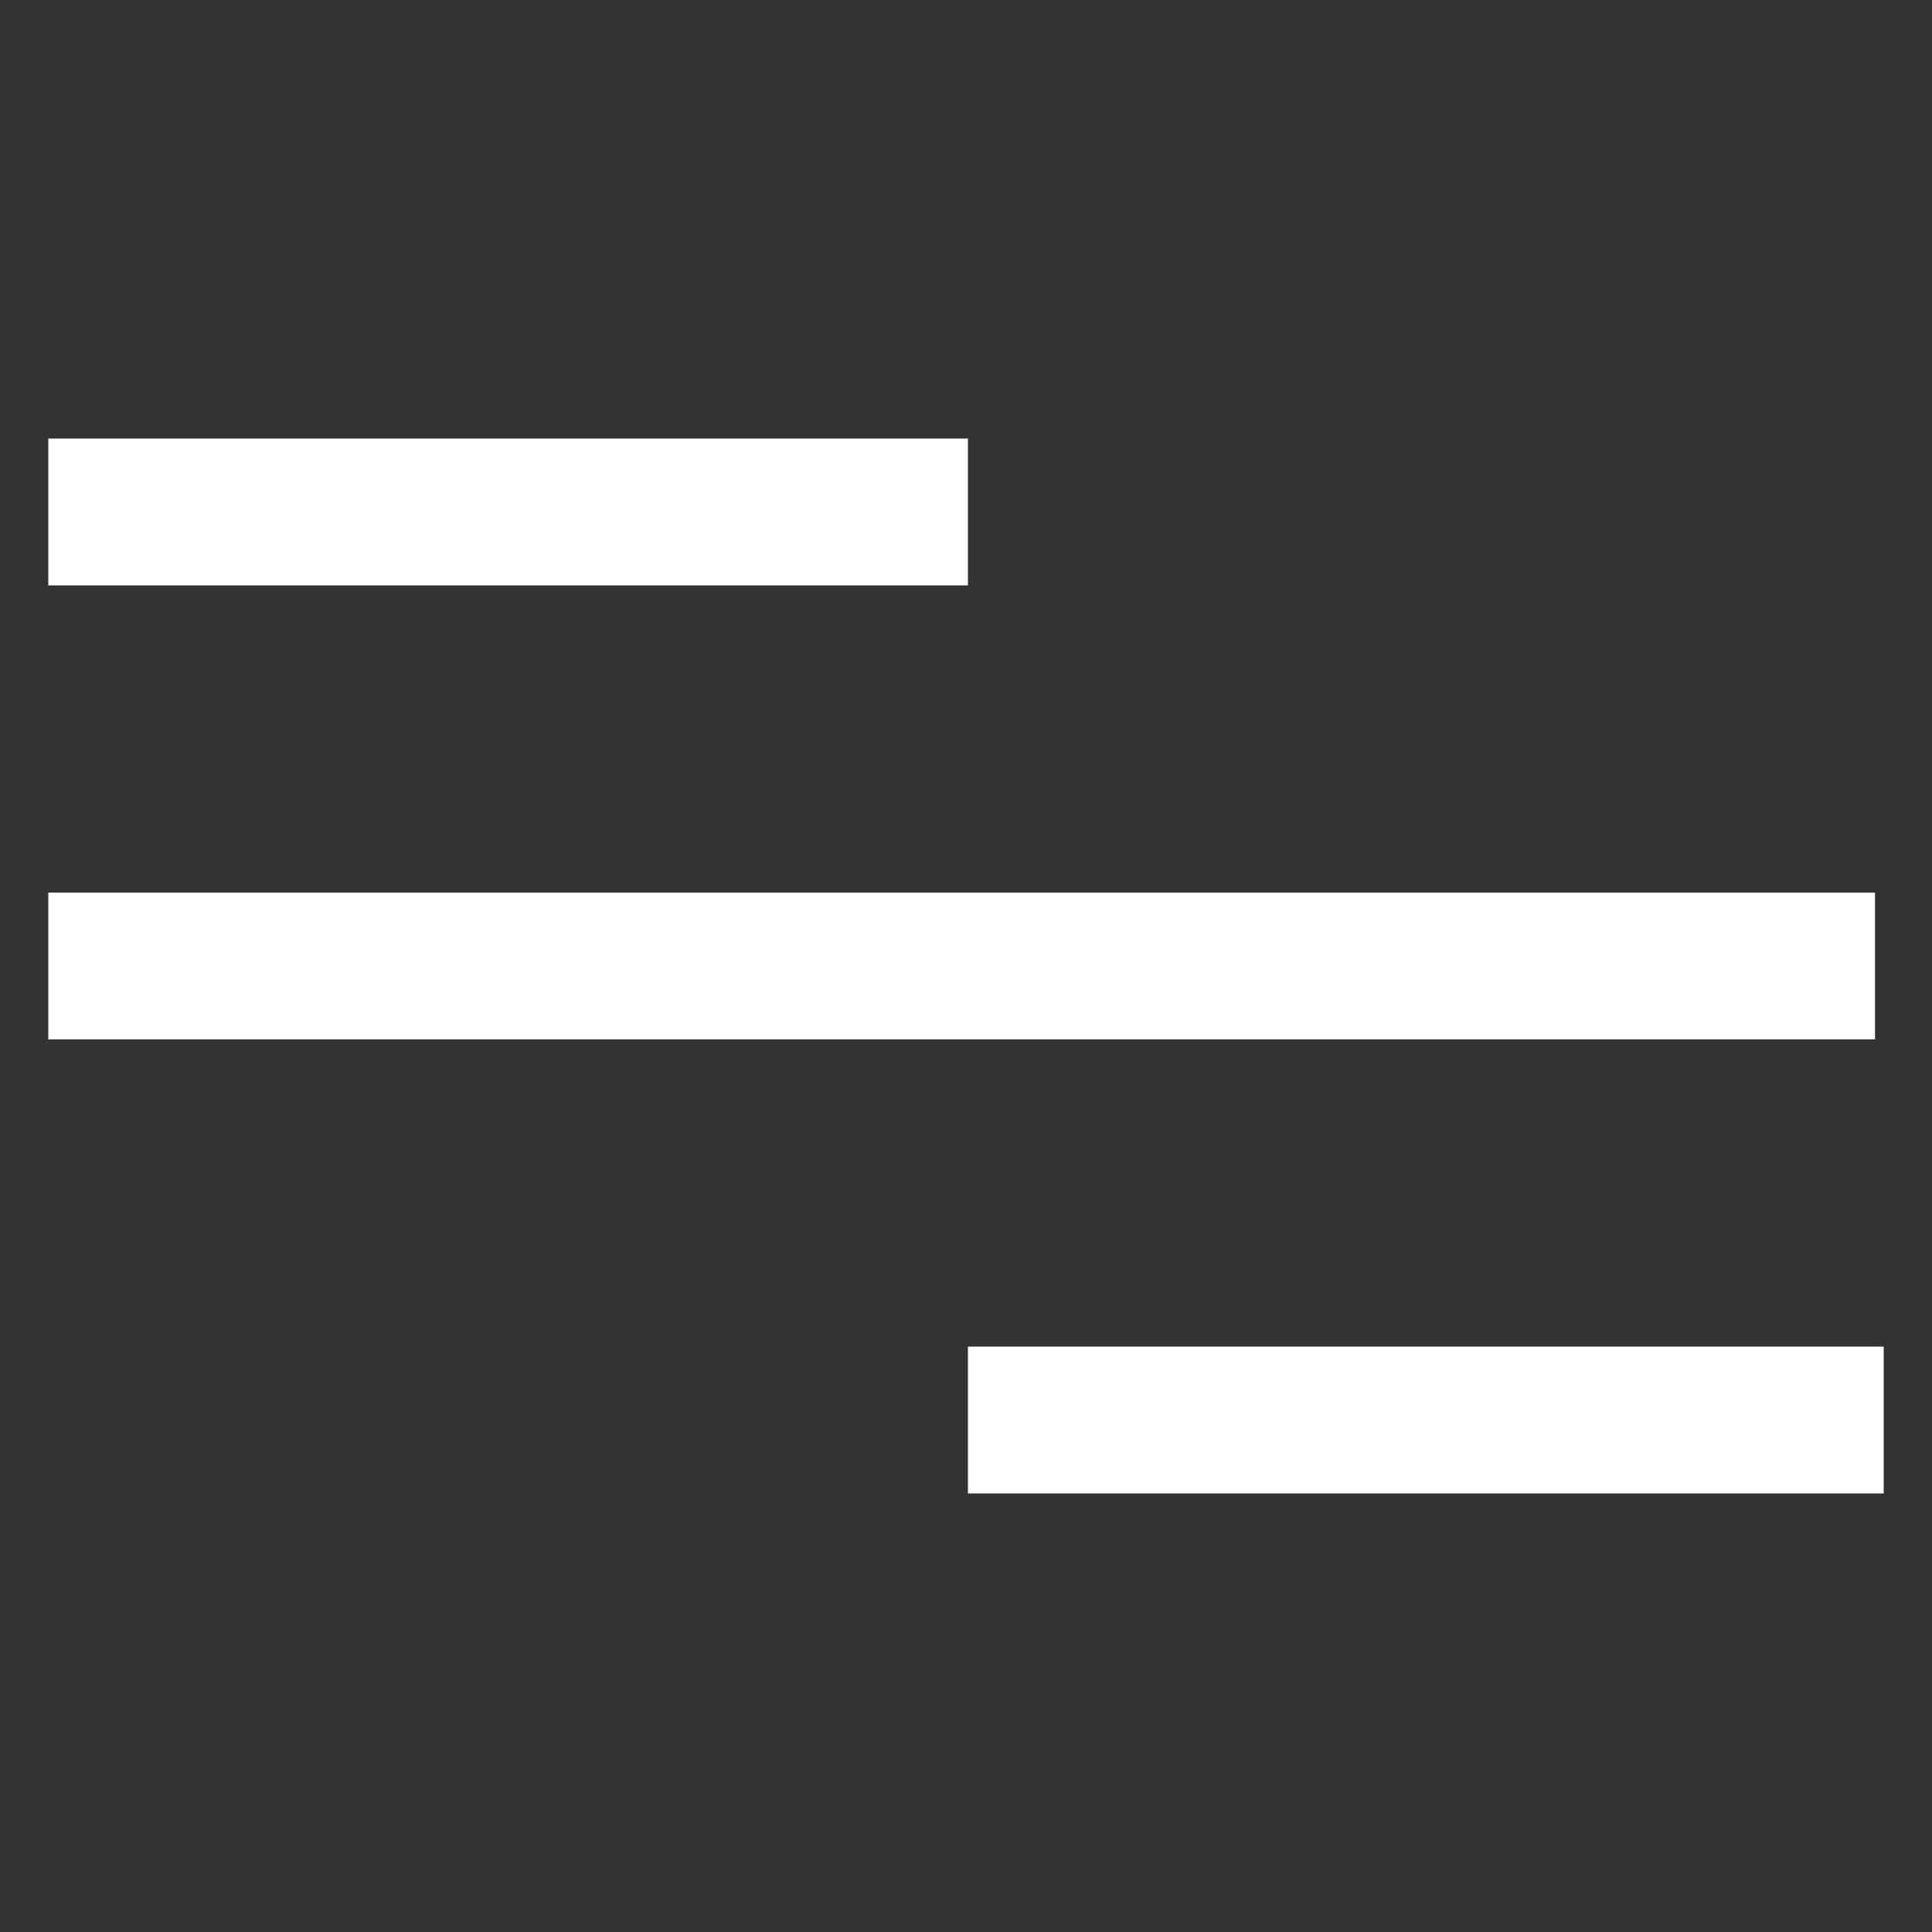 <?xml version="1.0" encoding="utf-8"?>
<!-- Generator: Adobe Illustrator 26.3.1, SVG Export Plug-In . SVG Version: 6.00 Build 0)  -->
<svg version="1.1" id="Capa_1" xmlns="http://www.w3.org/2000/svg" xmlns:xlink="http://www.w3.org/1999/xlink" x="0px" y="0px"
	 viewBox="0 0 20 20" style="enable-background:new 0 0 20 20;" xml:space="preserve">
<rect x="0" y="0" width="20" height="20" fill="#333333" stroke="none"/>
<style type="text/css">
	.st0{fill:#FFFFFF;}
</style>
<rect x="0.5" y="4.54" class="st0" width="9.52" height="1.52"/>
<rect x="0.5" y="9.24" class="st0" width="18.91" height="1.52"/>
<rect x="10.02" y="13.94" class="st0" width="9.48" height="1.52"/>
</svg>
